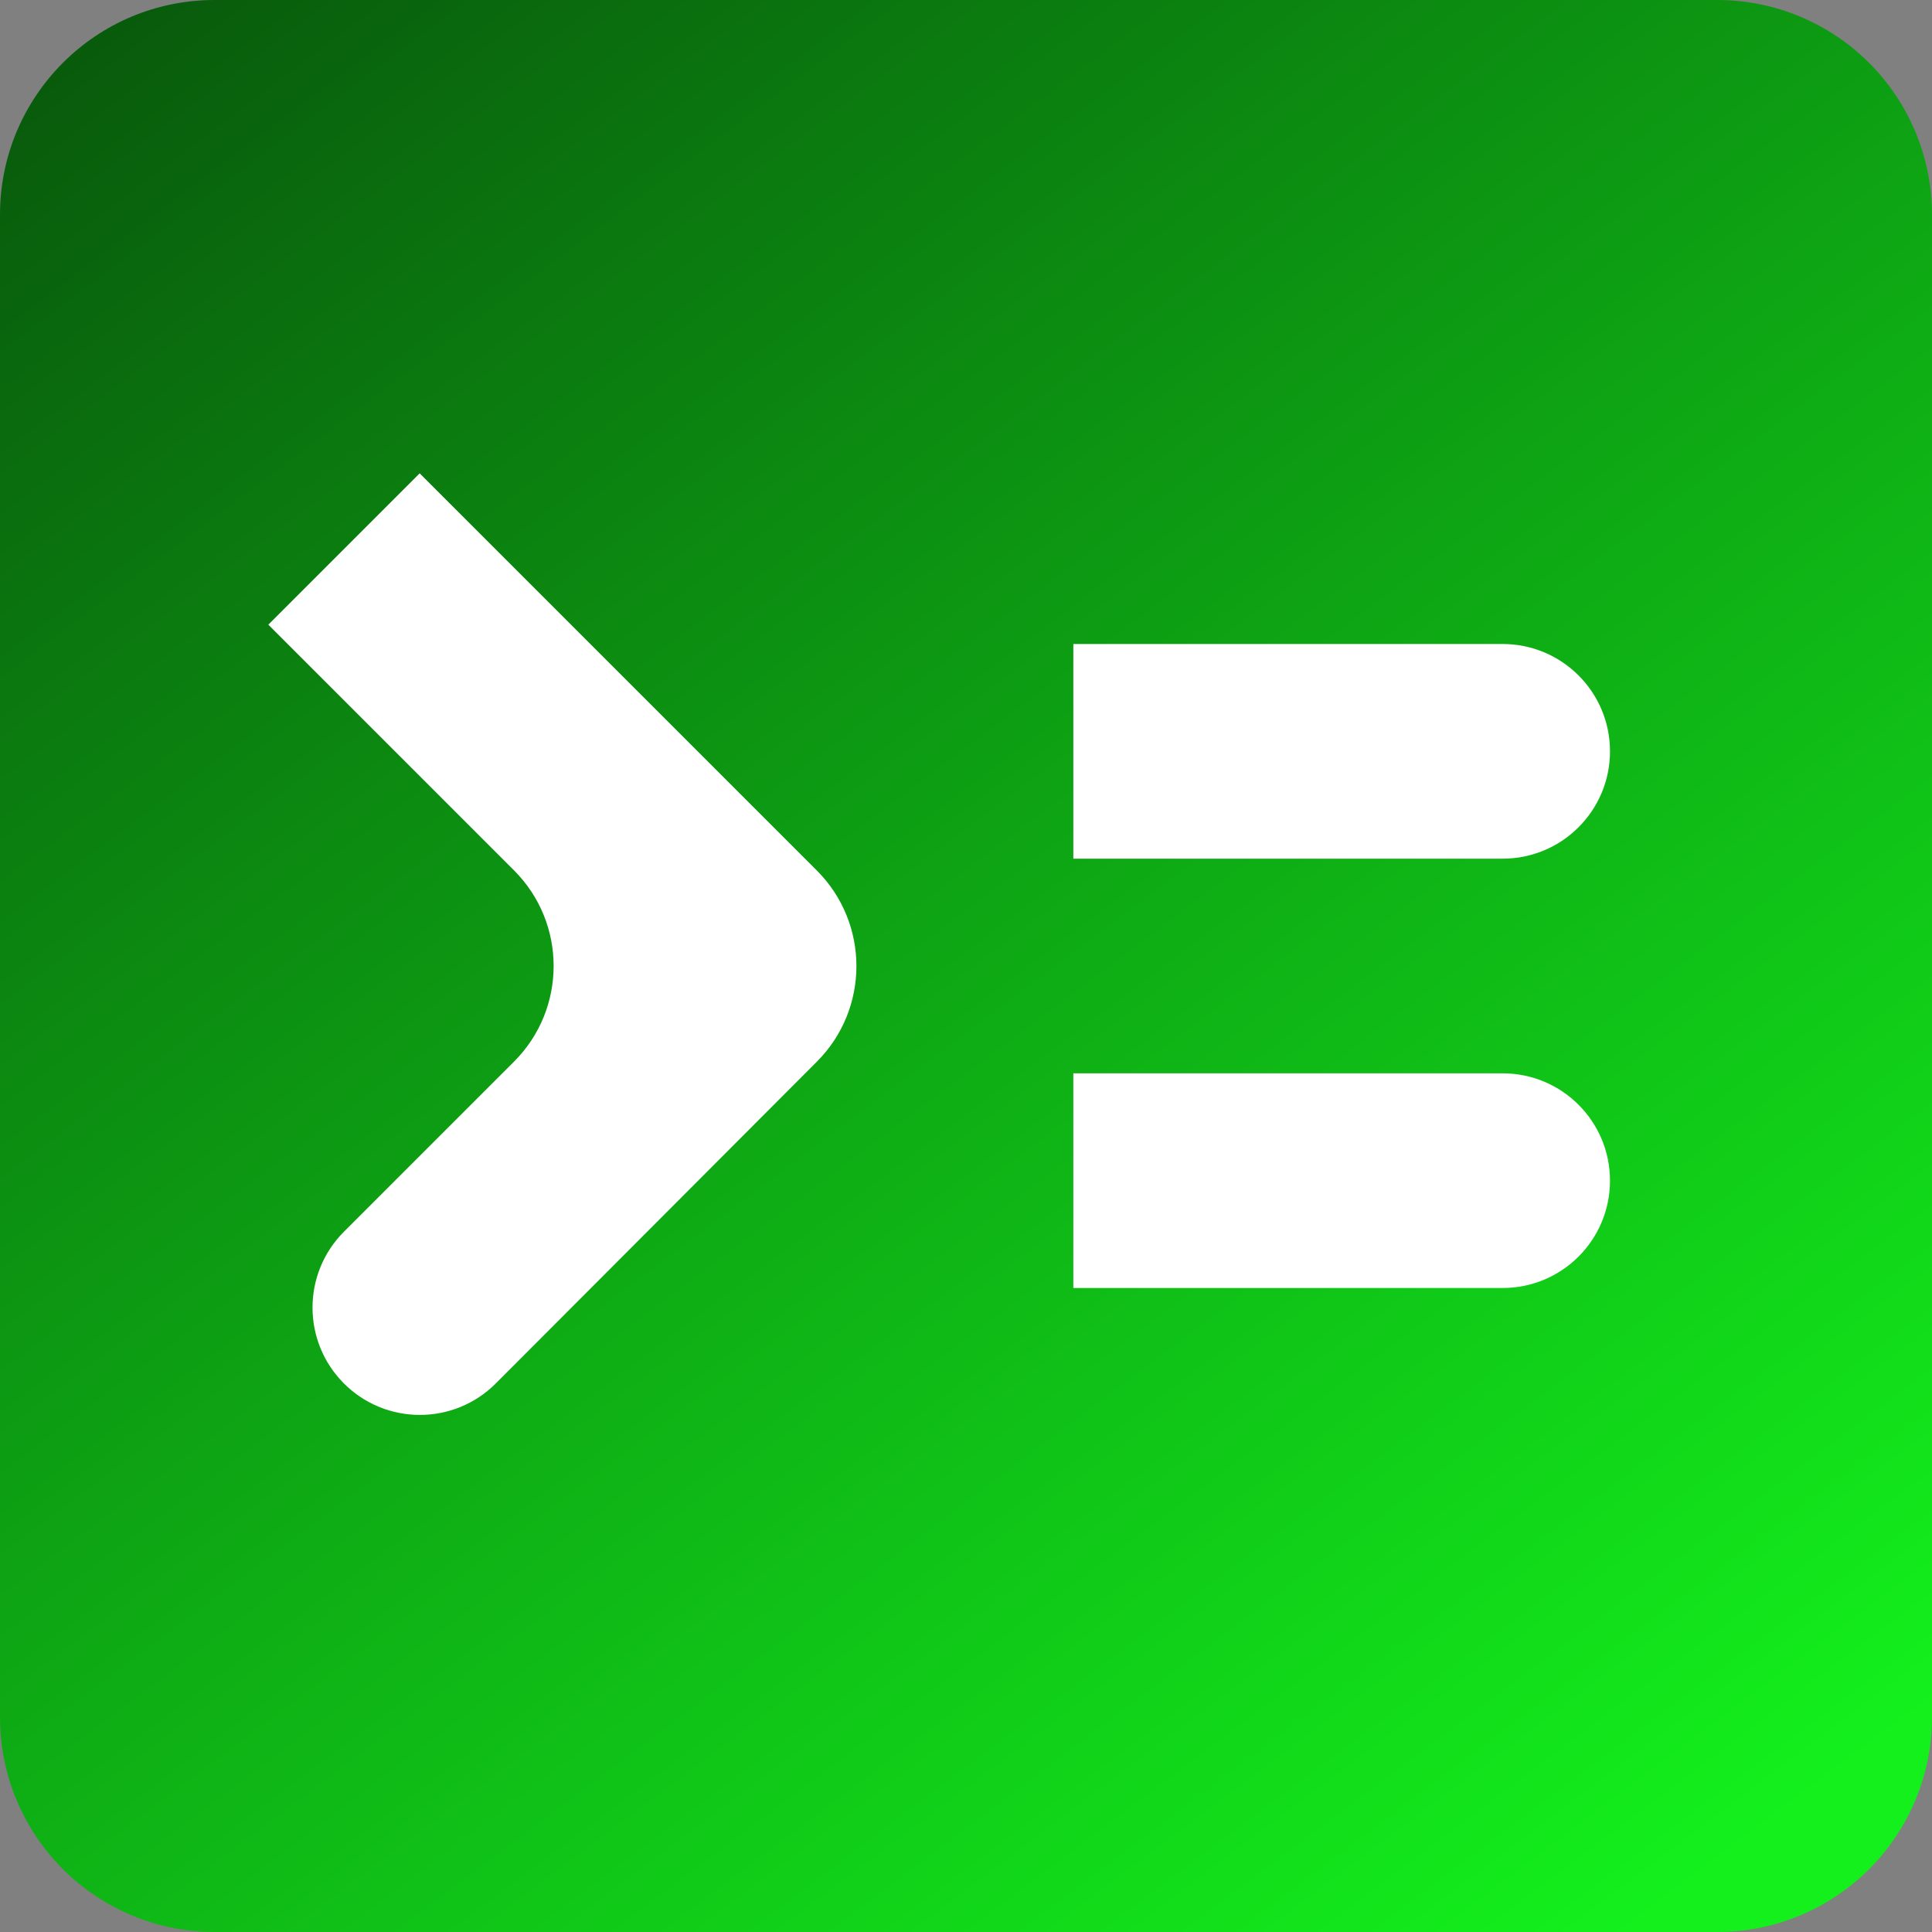 <svg width="200" height="200" viewBox="0 0 200 200" fill="none" xmlns="http://www.w3.org/2000/svg">
<rect x="0" y="0" width="200" height="200" fill="#808080" stroke="none"/>
<rect x="25" y="25" width="150" height="150" fill="white"/>
<path d="M111.111 111.111H155.556C161.692 111.111 166.667 116.086 166.667 122.222V122.222C166.667 128.359 161.692 133.333 155.556 133.333H111.111M111.111 66.667H155.556C161.692 66.667 166.667 71.641 166.667 77.778V77.778C166.667 83.914 161.692 88.889 155.556 88.889H111.111M43.444 49L84.556 90.111C90.019 95.574 90.024 104.43 84.567 109.899L51.329 143.209C46.98 147.567 39.917 147.559 35.579 143.19V143.19C31.266 138.846 31.279 131.833 35.607 127.504L53.212 109.899C58.679 104.432 58.679 95.568 53.212 90.1L27.778 64.667M22.222 0C9.889 0 0 10 0 22.222V177.778C0 183.671 2.341 189.324 6.509 193.491C10.676 197.659 16.328 200 22.222 200H177.778C183.671 200 189.324 197.659 193.491 193.491C197.659 189.324 200 183.671 200 177.778V22.222C200 16.328 197.659 10.676 193.491 6.509C189.324 2.341 183.671 0 177.778 0H22.222Z" fill="url(#paint0_linear_705_47)"/>
<defs>
<linearGradient id="paint0_linear_705_47" x1="-6.805" y1="0.343" x2="152.406" y2="212.185" gradientUnits="userSpaceOnUse">
<stop stop-color="#08530B"/>
<stop offset="1" stop-color="#13F01C"/>
</linearGradient>
</defs>
</svg>
